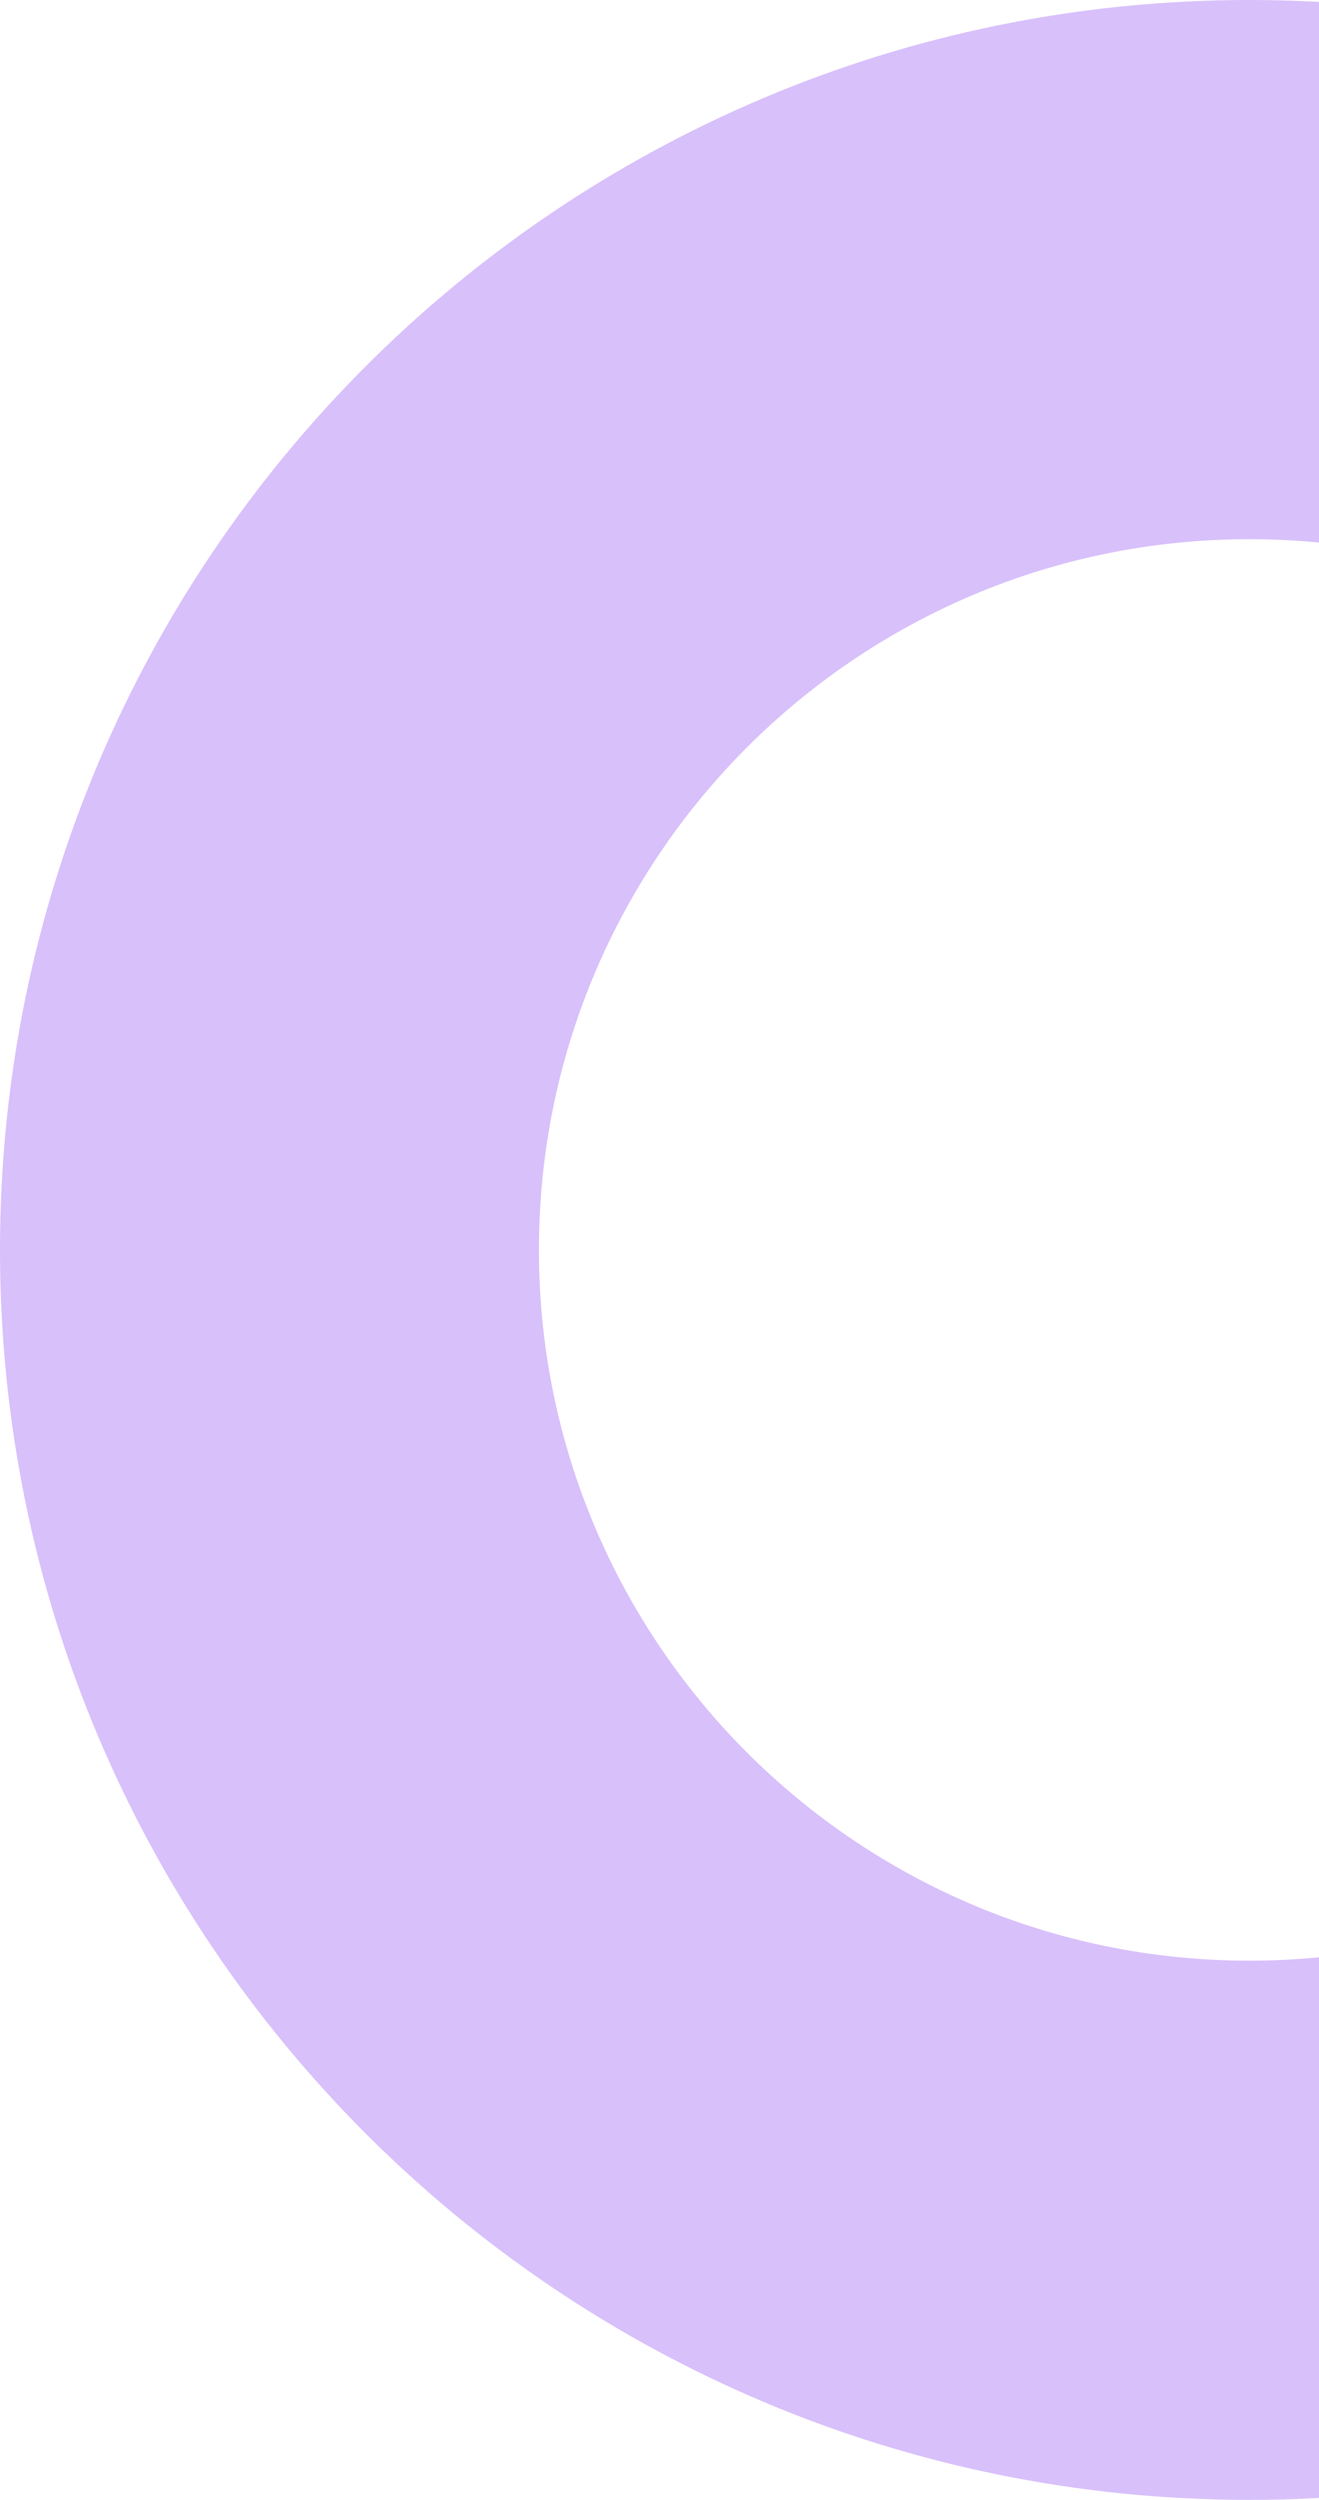 <svg width="123" height="233" viewBox="0 0 123 233" fill="none" xmlns="http://www.w3.org/2000/svg">
<path d="M233 116.5C233 180.841 180.841 233 116.5 233C52.159 233 0 180.841 0 116.5C0 52.159 52.159 0 116.5 0C180.841 0 233 52.159 233 116.5ZM50.256 116.5C50.256 153.086 79.914 182.744 116.5 182.744C153.086 182.744 182.744 153.086 182.744 116.5C182.744 79.914 153.086 50.256 116.5 50.256C79.914 50.256 50.256 79.914 50.256 116.5Z" fill="#D8C0FB"/>
</svg>
